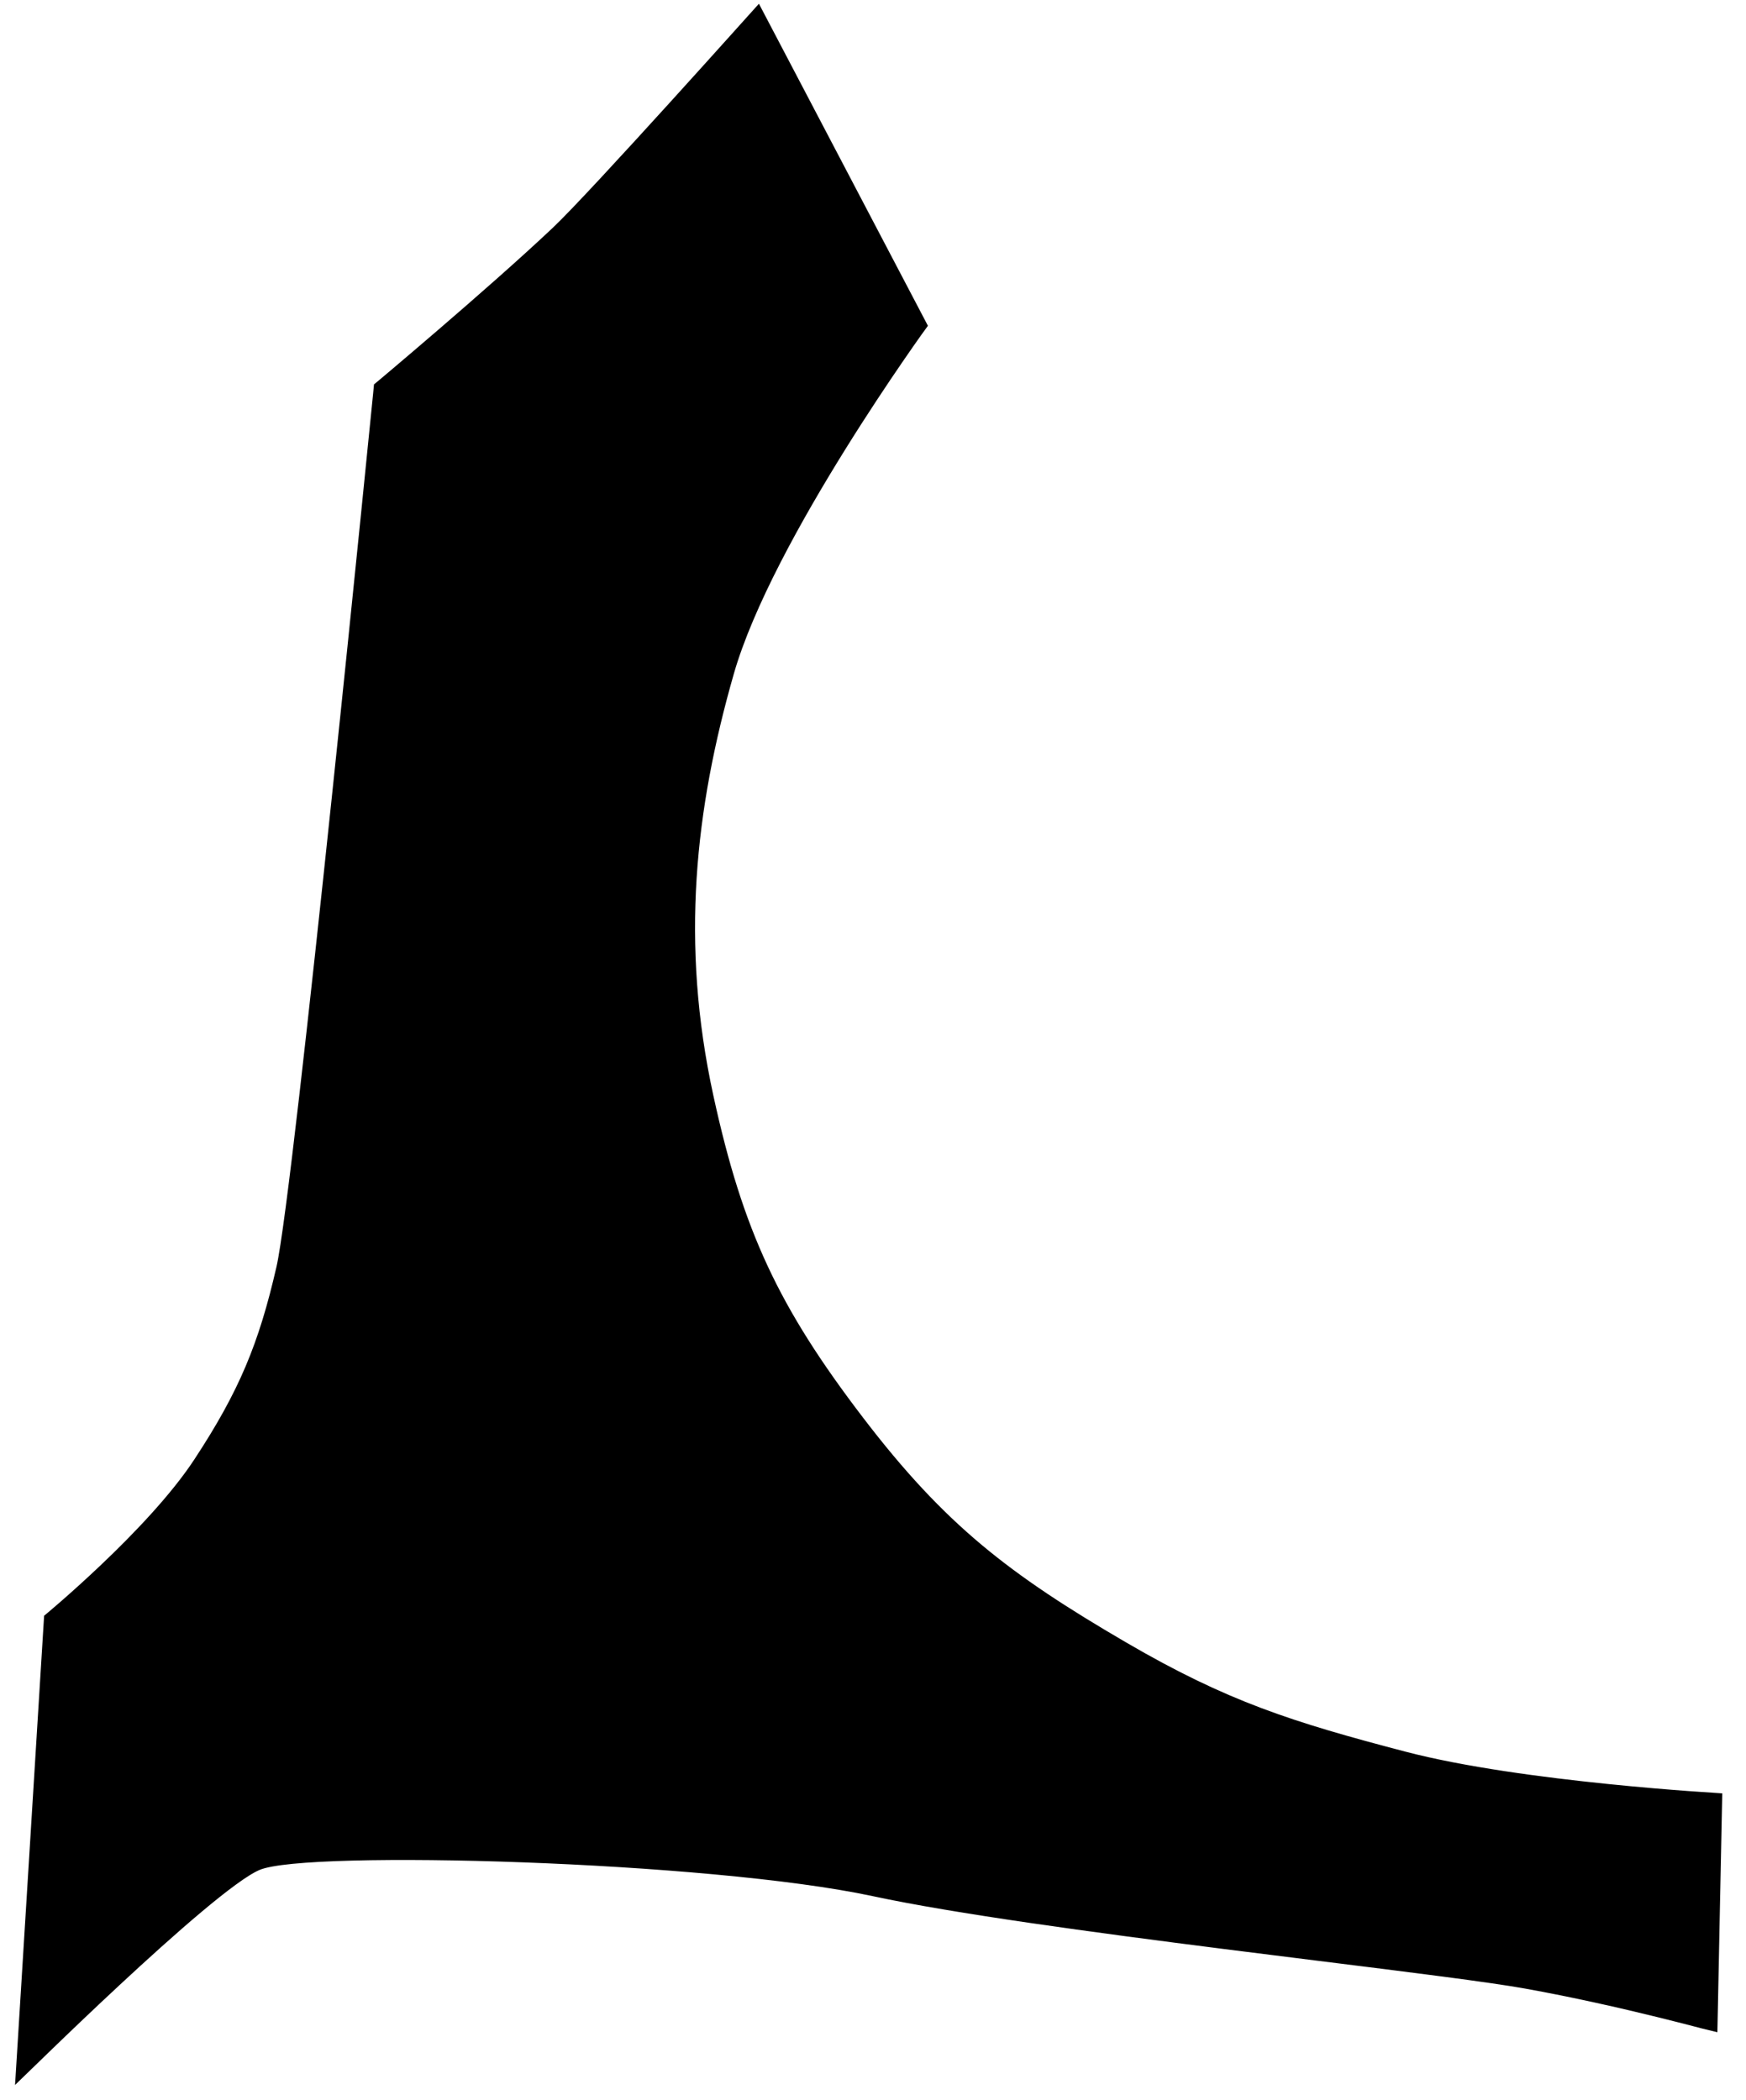 <svg width="69" height="83" viewBox="0 0 69 83" fill="none" xmlns="http://www.w3.org/2000/svg">
<path d="M67.552 71.343C67.337 71.329 67.056 71.31 66.721 71.285C65.906 71.225 64.771 71.133 63.49 71.002C60.937 70.742 57.776 70.328 55.423 69.712C50.919 68.533 48.304 67.706 44.246 65.339C39.598 62.628 37.004 60.642 33.716 56.338C30.34 51.922 28.885 48.834 27.702 43.4C26.368 37.274 26.976 31.882 28.517 26.5C29.3 23.764 31.253 20.27 32.981 17.494C33.849 16.099 34.67 14.871 35.273 13.992C35.574 13.552 35.822 13.2 35.994 12.957C36.027 12.911 36.056 12.869 36.083 12.832L29.883 1.016C29.721 1.196 29.524 1.416 29.299 1.667C28.651 2.388 27.771 3.365 26.845 4.385C25.001 6.416 22.948 8.65 22.188 9.367C20.879 10.602 19.106 12.156 17.664 13.397C16.942 14.019 16.302 14.563 15.842 14.953C15.612 15.147 15.427 15.303 15.299 15.411L15.258 15.445L15.243 15.601L15.141 16.616C15.053 17.493 14.927 18.748 14.774 20.264C14.467 23.296 14.051 27.37 13.612 31.54C13.174 35.709 12.714 39.974 12.32 43.388C11.928 46.782 11.597 49.379 11.414 50.173C10.705 53.268 9.904 55.206 8.091 57.963C7.14 59.409 5.623 60.984 4.365 62.181C3.732 62.783 3.157 63.298 2.741 63.661C2.532 63.843 2.363 63.987 2.246 64.087C2.24 64.092 2.235 64.096 2.229 64.101L1.174 81.141C1.274 81.044 1.381 80.941 1.494 80.832C2.255 80.094 3.29 79.102 4.384 78.085C5.477 77.069 6.634 76.023 7.638 75.18C8.139 74.759 8.607 74.385 9.012 74.089C9.408 73.799 9.774 73.562 10.066 73.439C10.38 73.306 10.907 73.222 11.527 73.161C12.169 73.099 12.982 73.056 13.916 73.032C15.784 72.983 18.159 73.008 20.673 73.101C25.691 73.286 31.315 73.745 34.589 74.447C37.792 75.135 43.267 75.875 48.439 76.531C49.723 76.694 50.989 76.852 52.195 77.002C55.828 77.454 58.923 77.84 60.36 78.098C62.272 78.441 64.183 78.879 65.613 79.231C66.329 79.407 66.926 79.561 67.344 79.672C67.357 79.675 67.37 79.679 67.382 79.682L67.552 71.343Z" fill="black" stroke="black"/>
</svg>
